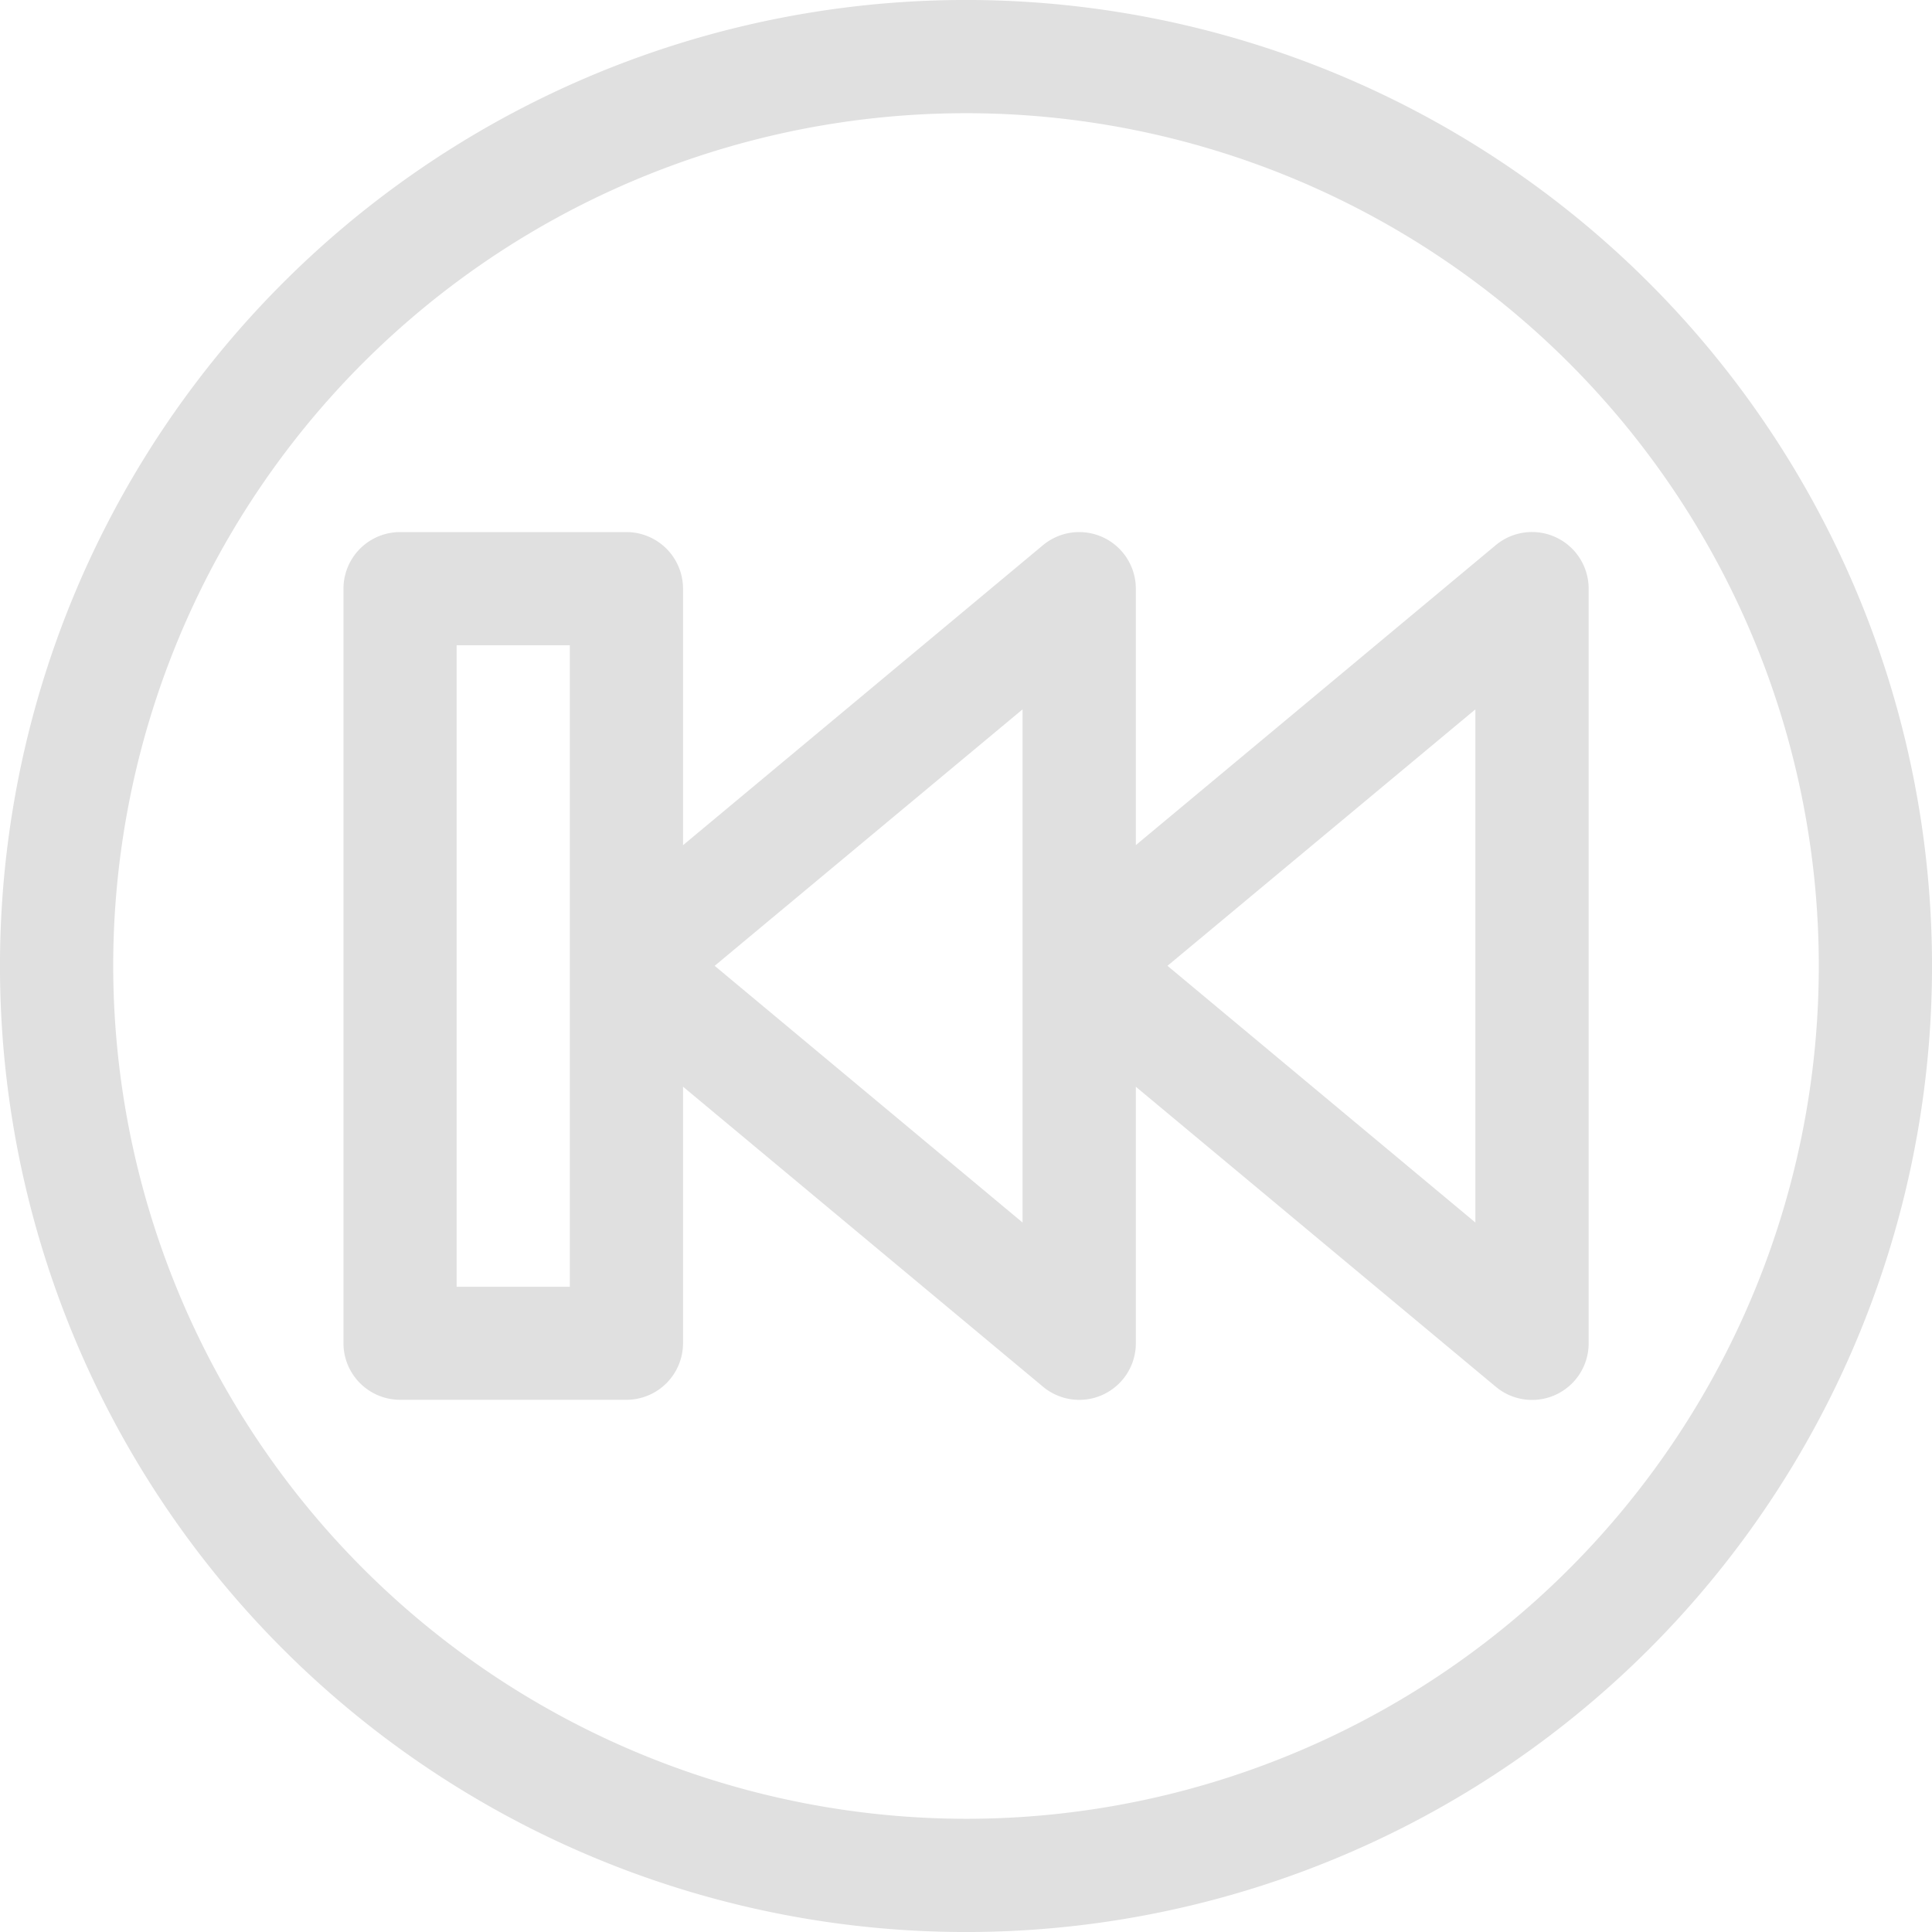 <svg id="next_2_" data-name="next (2)" xmlns="http://www.w3.org/2000/svg" width="32" height="32" viewBox="0 0 32 32">
  <path id="Path_18" data-name="Path 18" d="M4.686,4.686A16,16,0,0,1,27.314,27.314,16,16,0,0,1,4.686,4.686ZM16,30.125A14.125,14.125,0,1,0,1.875,16,14.141,14.141,0,0,0,16,30.125Z" transform="translate(0)" fill="#e0e0e0"/>
  <path id="Path_19" data-name="Path 19" d="M91.937,141h3.75a.938.938,0,0,1,.938.938v4.248l5.962-4.969a.938.938,0,0,1,1.538.72v4.248l5.962-4.969a.938.938,0,0,1,1.538.72v12.5a.937.937,0,0,1-1.538.72l-5.962-4.969v4.248a.937.937,0,0,1-1.538.72l-5.962-4.969v4.248a.938.938,0,0,1-.937.938h-3.75a.938.938,0,0,1-.937-.937v-12.5A.938.938,0,0,1,91.937,141Zm17.812,11.436v-8.5l-5.1,4.248Zm-7.5,0v-8.5l-5.1,4.248ZM92.875,153.5H94.75V142.875H92.875Z" transform="translate(-85.312 -132.187)" fill="#e0e0e0"/>
</svg>
